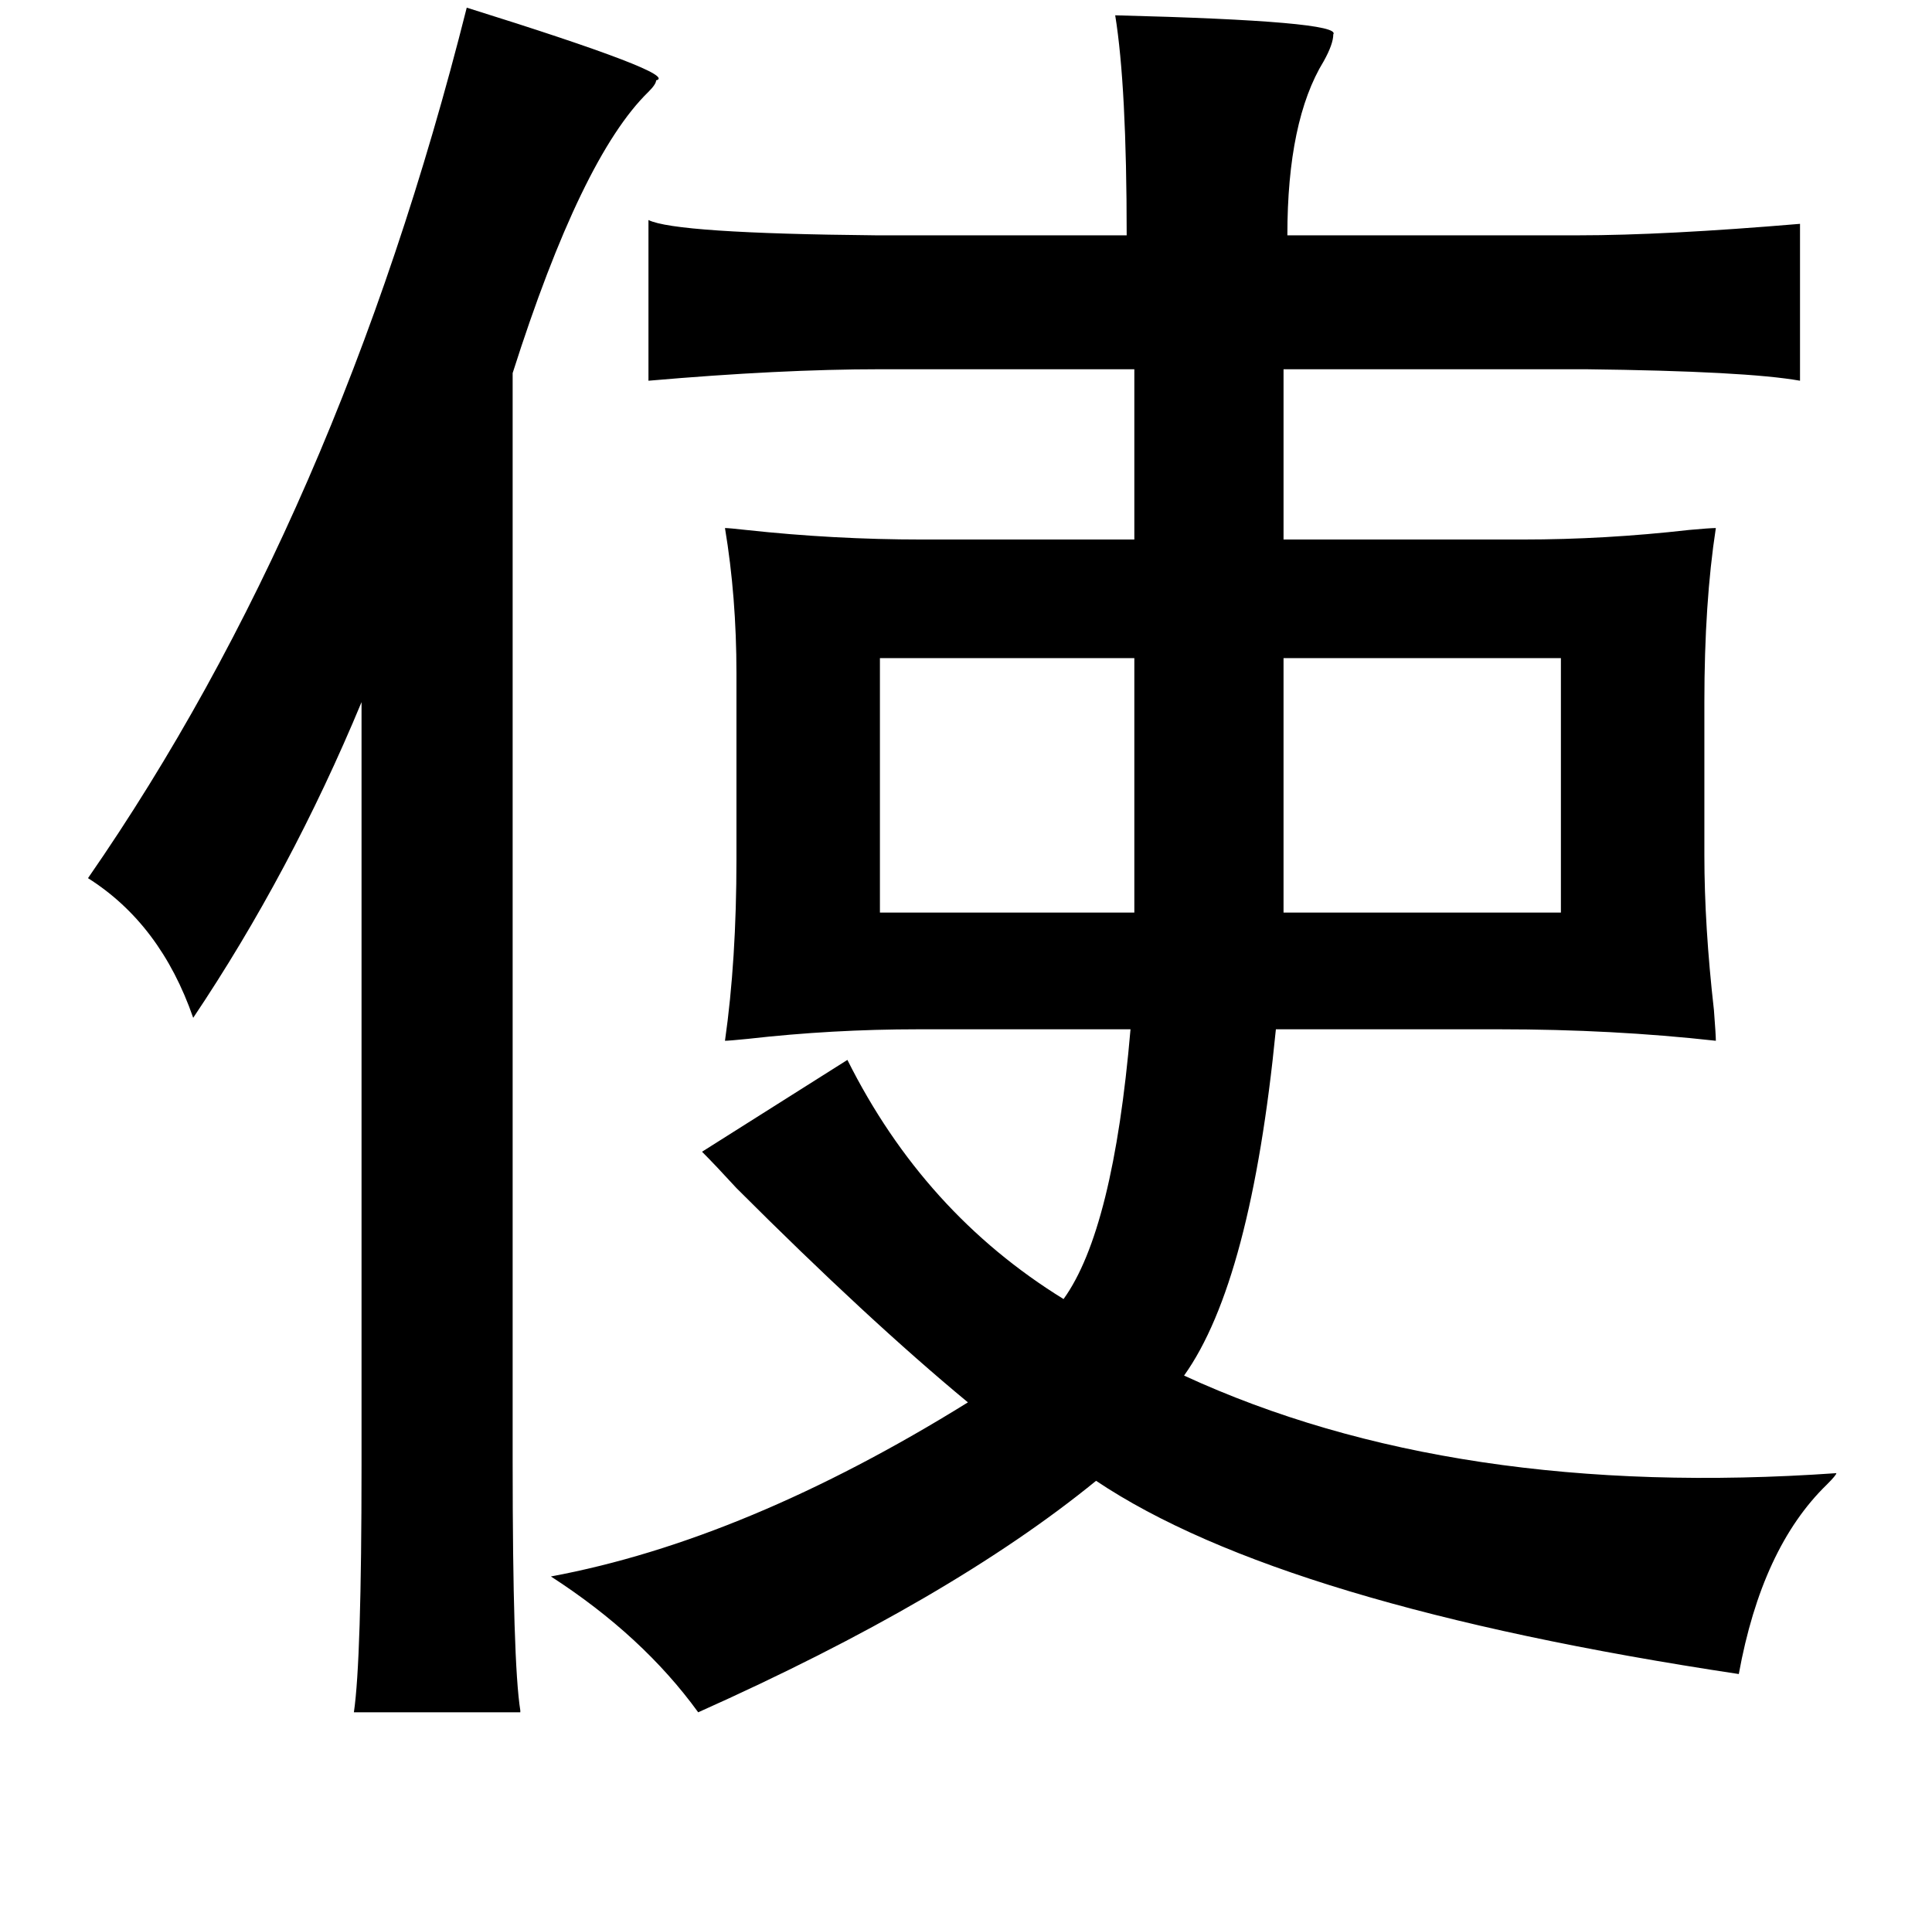 <?xml version="1.0" standalone="no"?>
<!DOCTYPE svg PUBLIC "-//W3C//DTD SVG 1.1//EN" "http://www.w3.org/Graphics/SVG/1.1/DTD/svg11.dtd" >
<svg xmlns="http://www.w3.org/2000/svg" xmlns:xlink="http://www.w3.org/1999/xlink" version="1.1" viewBox="-10 0 1010 1000">
   <path fill="currentColor"
d="M234 4q112 35 99 38q0 2 -4 6q-35 34 -71 147v569q0 105 4 130v1h-87q4 -27 4 -129v-399q-37 89 -88 165q-17 -49 -55 -73q131 -189 198 -455zM573 8q119 3 114 10q0 5 -5 14q-19 31 -19 91h152q45 0 116 -6v82q-28 -5 -112 -6h-158v89h125q43 0 87 -5q11 -1 14 -1
q-6 39 -6 91v80q0 37 5 81q1 13 1 16q-54 -6 -113 -6h-117q-13 132 -48 181q141 65 341 51q0 1 -5 6q-34 33 -46 99q-239 -36 -336 -101q-76 62 -208 121q-29 -40 -77 -71q102 -19 218 -91q-52 -43 -121 -112q-11 -12 -18 -19l76 -48q40 80 113 125q26 -36 35 -141h-111
q-45 0 -89 5q-10 1 -12 1q6 -42 6 -95v-97q0 -40 -6 -76q2 0 11 1q46 5 92 5h111v-89h-133q-52 0 -121 6v-84q14 7 119 8h131q0 -78 -6 -115zM583 344h-133v133h133v-133zM661 344v133h145v-133h-145z" />
</svg>
